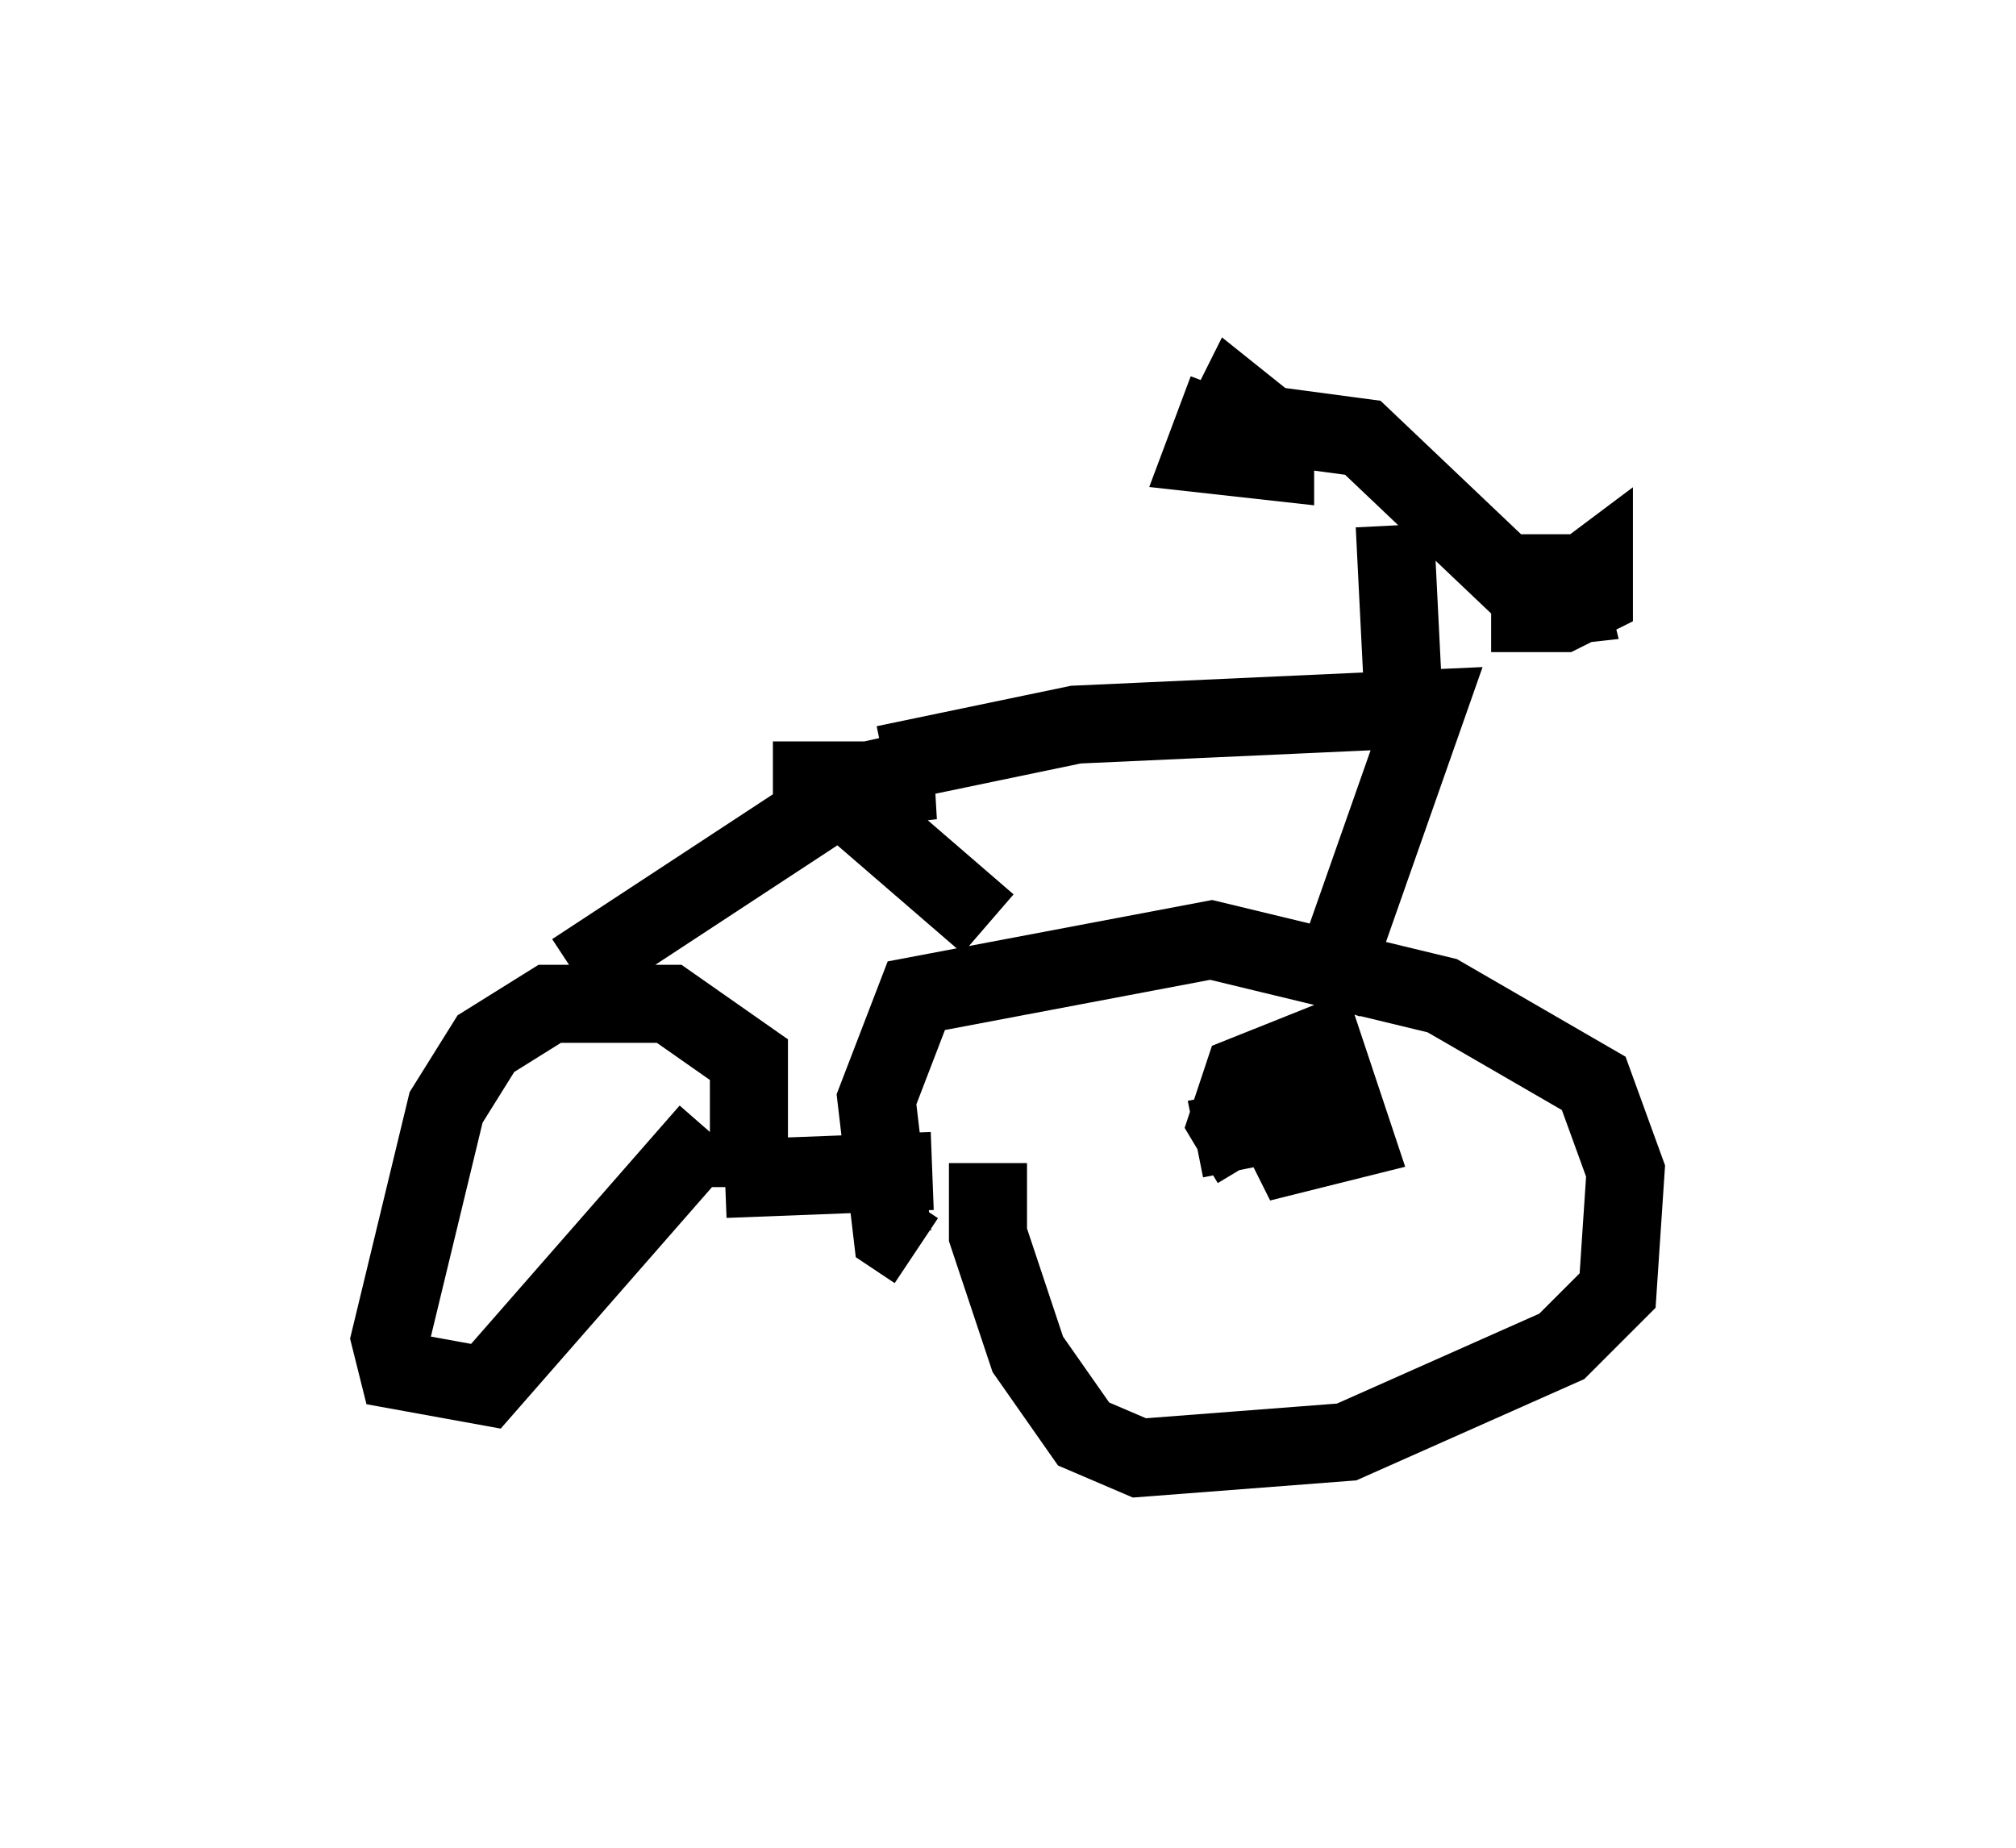 <?xml version="1.0" encoding="utf-8" ?>
<svg baseProfile="full" height="23.679" version="1.1" width="25.823" xmlns="http://www.w3.org/2000/svg" xmlns:ev="http://www.w3.org/2001/xml-events" xmlns:xlink="http://www.w3.org/1999/xlink"><defs /><rect fill="white" height="23.679" width="25.823" x="0" y="0" /><path d="M9.185, 15.208 m0.408, 0.0 l0.0, -1.633 -1.021, -0.715 l-1.531, 0.0 -0.817, 0.51 l-0.51, 0.817 -0.715, 2.96 l0.102, 0.408 1.123, 0.204 l2.858, -3.267 m3.573, 0.408 l0.0, 0.919 0.51, 1.531 l0.715, 1.021 0.715, 0.306 l2.654, -0.204 2.756, -1.225 l0.715, -0.715 0.102, -1.531 l-0.408, -1.123 -1.94, -1.123 l-2.96, -0.715 -3.777, 0.715 l-0.51, 1.327 0.204, 1.735 l0.306, 0.204 m-2.45, -0.919 l2.654, -0.102 m-4.594, -2.552 l3.267, -2.144 m2.042, 1.531 l-2.246, -1.94 m-0.51, 0.102 l2.042, 0.0 -1.735, 0.204 l0.919, -0.204 -0.51, 0.51 m0.715, -0.715 l2.45, -0.51 4.492, -0.204 l-1.327, 3.777 m1.021, -4.083 l-0.102, -2.042 m-1.94, -1.327 l1.531, 0.204 2.042, 1.94 l0.51, 0.0 0.408, -0.306 l0.0, 0.408 -0.408, 0.204 l-0.408, 0.0 0.0, -0.51 l0.408, 0.0 0.102, 0.408 l-0.919, 0.102 m-3.471, -2.858 l-0.306, 0.817 0.919, 0.102 l0.0, -0.408 -0.51, -0.408 l-0.204, 0.408 m0.408, 9.392 l-0.306, -0.51 0.204, -0.613 l1.021, -0.408 0.408, 1.225 l-0.817, 0.204 -0.204, -0.408 l-1.021, 0.204 " fill="none" stroke="black" stroke-width="1" /></svg>